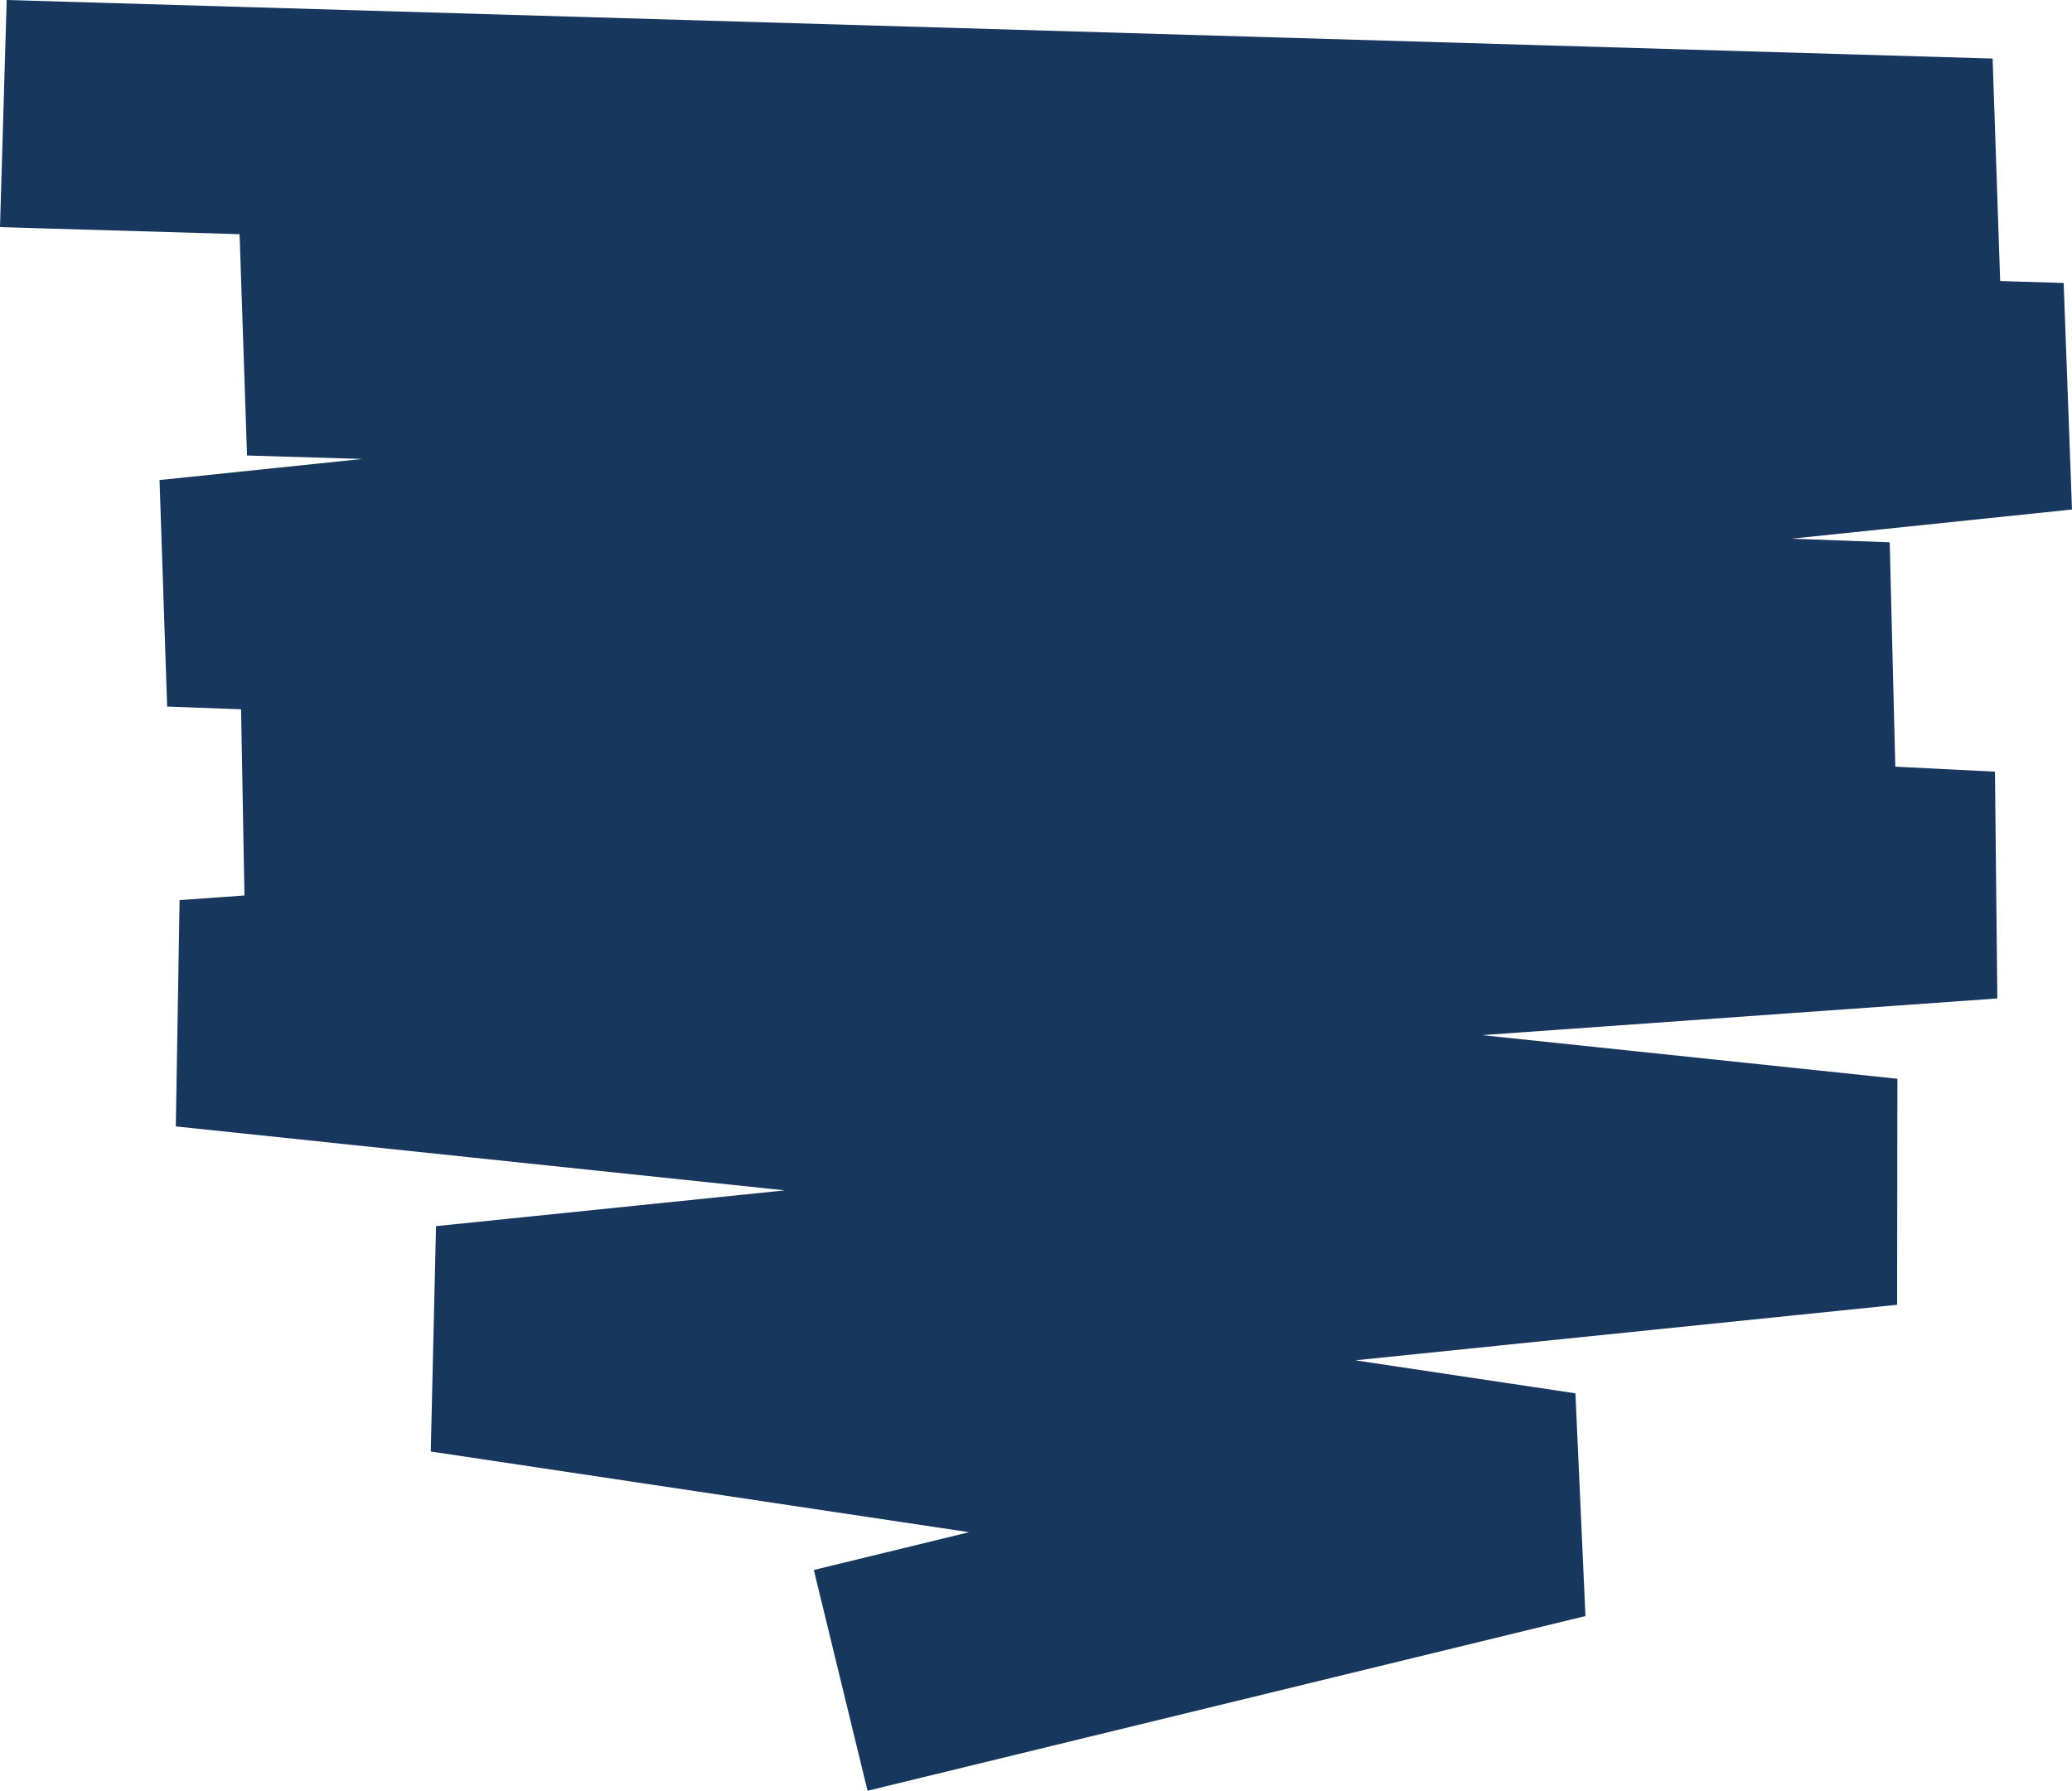 <?xml version="1.0" encoding="utf-8"?>
<svg xmlns="http://www.w3.org/2000/svg" width="820.708" height="709.322" viewBox="0 0 820.708 709.322">
    <path d="M1390.416,2023.857l284.36-69.2L1234.721,1888.7l569.56-58.386-672.517-70.639,713.6-50.817-688.735-34.6,647.649-56.224-679-24.868,748.2-77.848L1156.632,1493.7l688.735-67.268-786.613-23.193" transform="translate(-1057.428 -1358.259)" fill="none" stroke="#17375e" stroke-width="90" />
</svg>
  